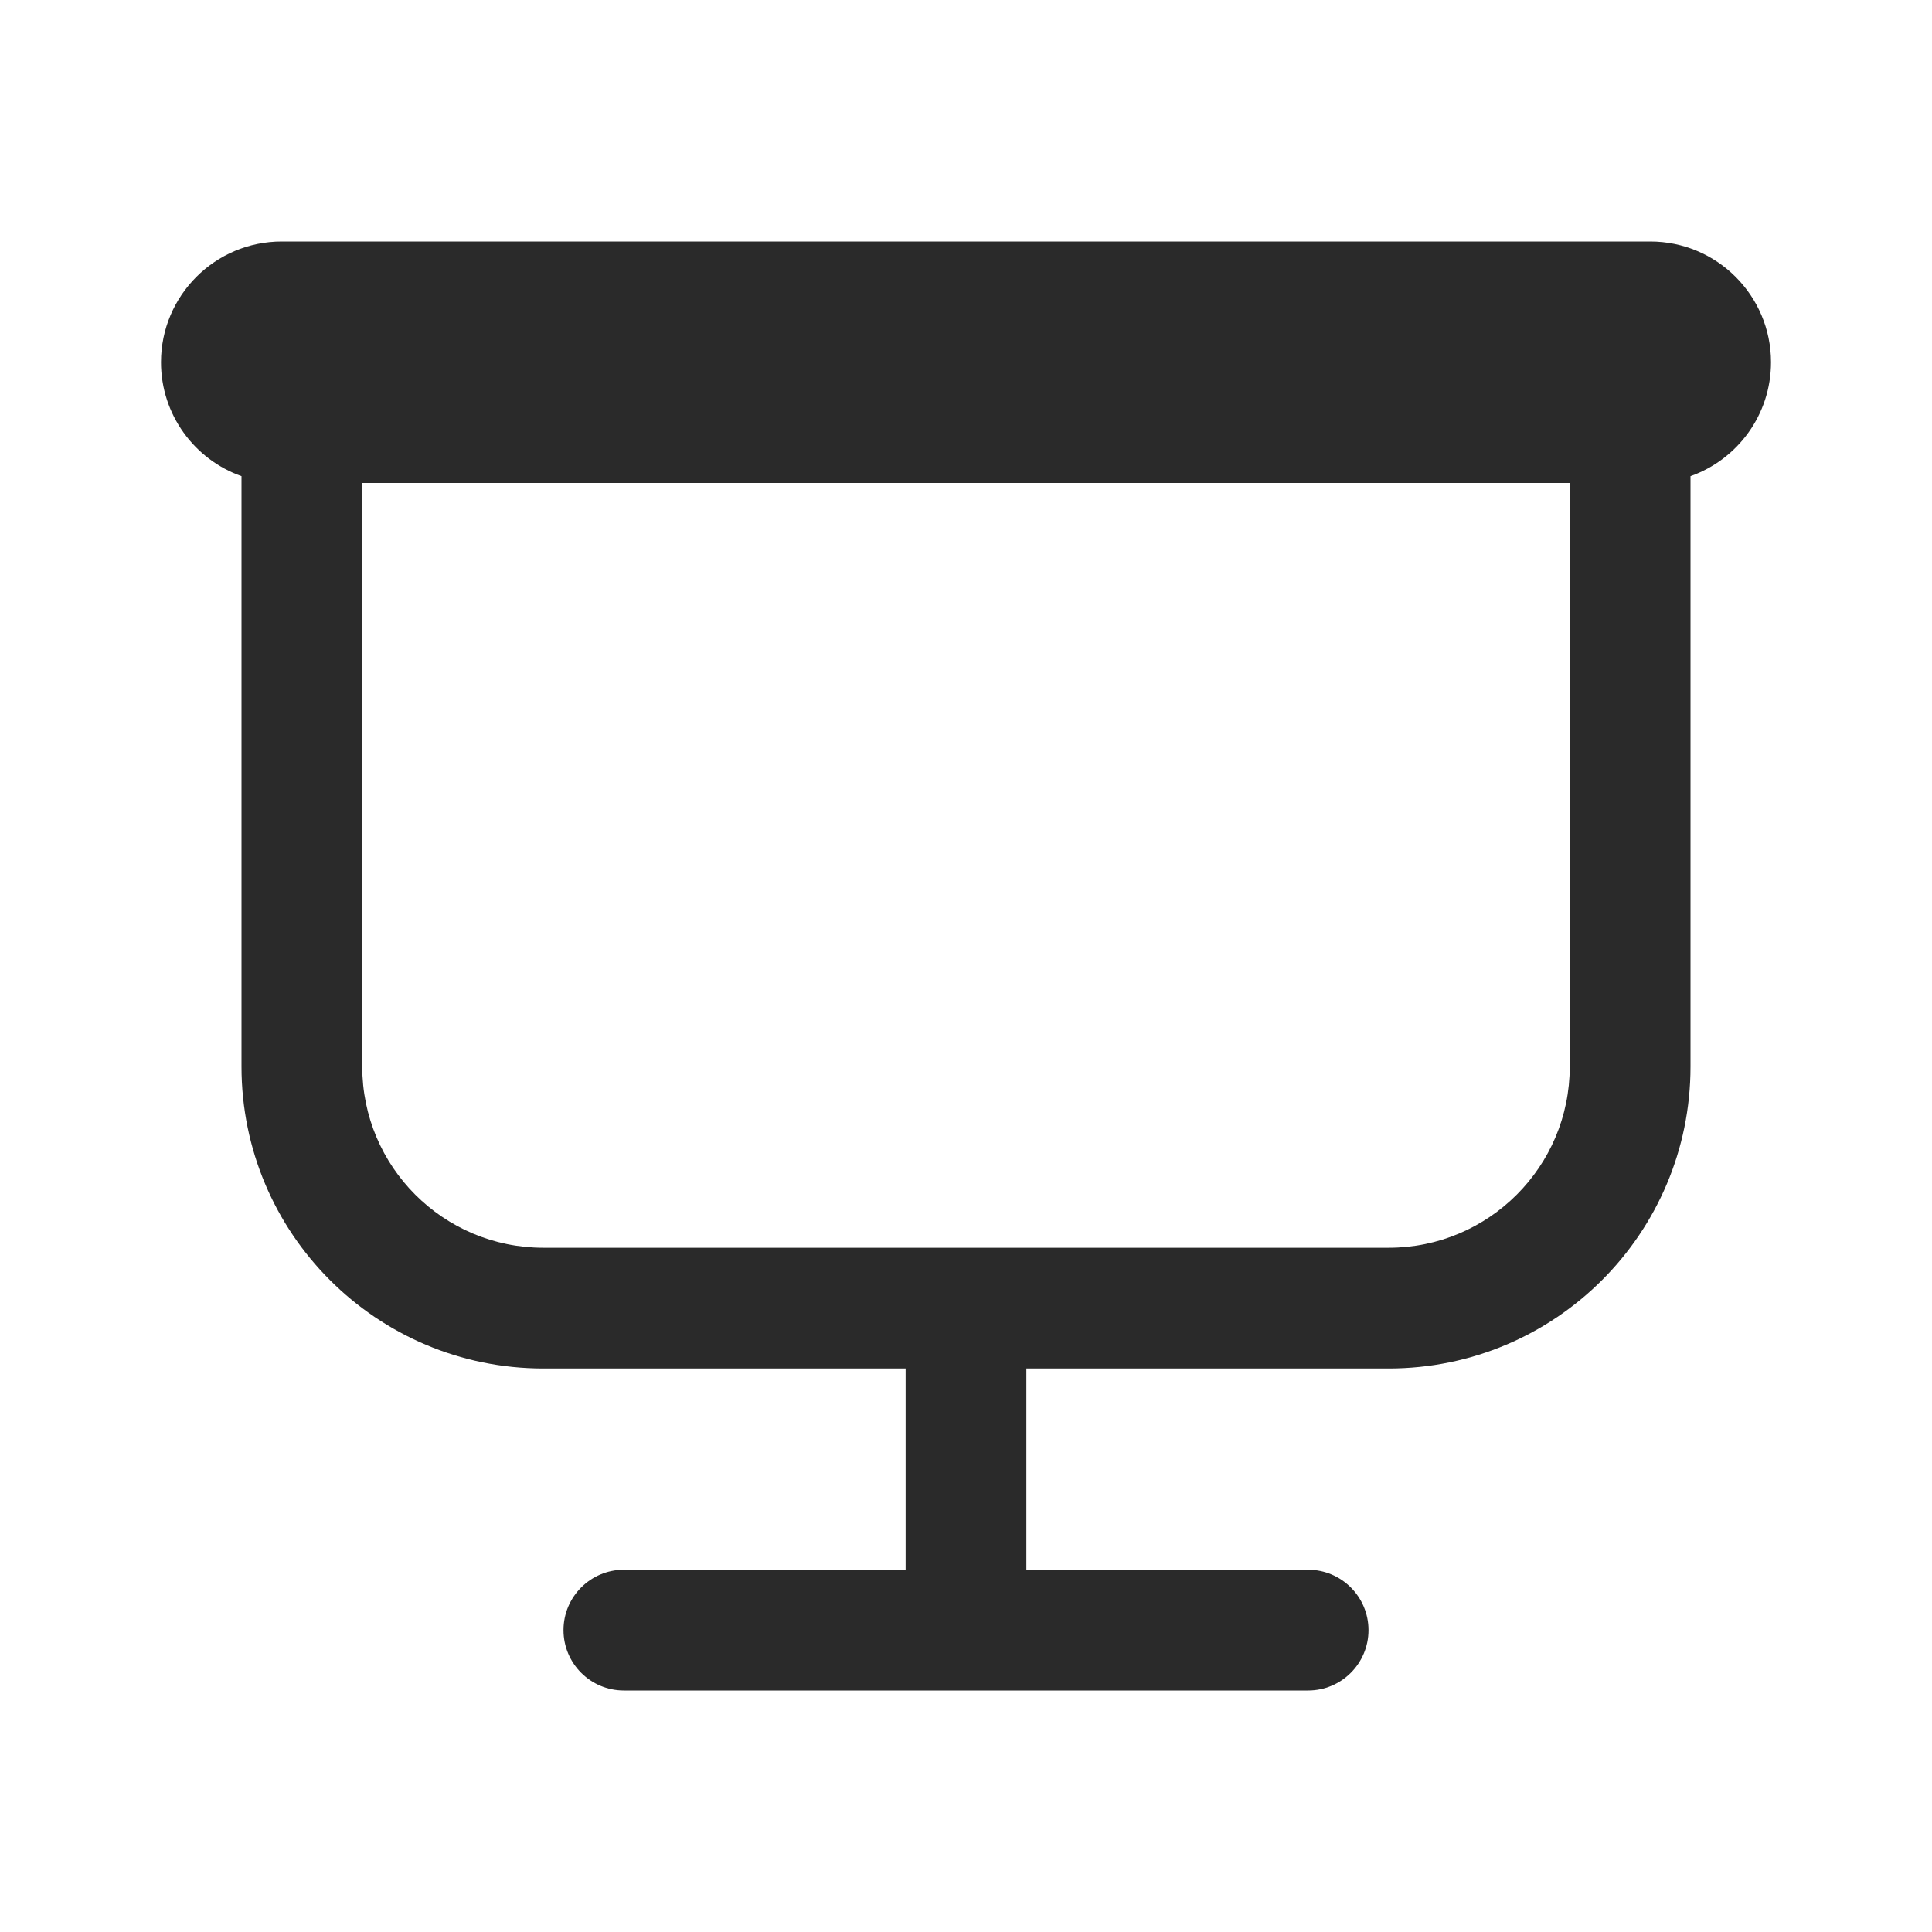 <svg width="24" height="24" viewBox="0 0 24 24" fill="none" xmlns="http://www.w3.org/2000/svg">
<path d="M3.5 3C2.672 3 2 3.672 2 4.5C2 5.153 2.417 5.709 3 5.915V13.25C3 15.321 4.679 17 6.75 17H11.25V19.5H7.75C7.336 19.5 7 19.836 7 20.25C7 20.664 7.336 21 7.75 21H16.25C16.664 21 17 20.664 17 20.25C17 19.836 16.664 19.5 16.25 19.5H12.75V17H17.25C19.321 17 21 15.321 21 13.25V5.915C21.583 5.709 22 5.153 22 4.5C22 3.672 21.328 3 20.5 3H3.5ZM4.5 6H19.5V13.25C19.5 14.493 18.493 15.5 17.25 15.5H6.75C5.507 15.5 4.5 14.493 4.5 13.25V6Z" fill="#2A2A2A"/>
</svg>

